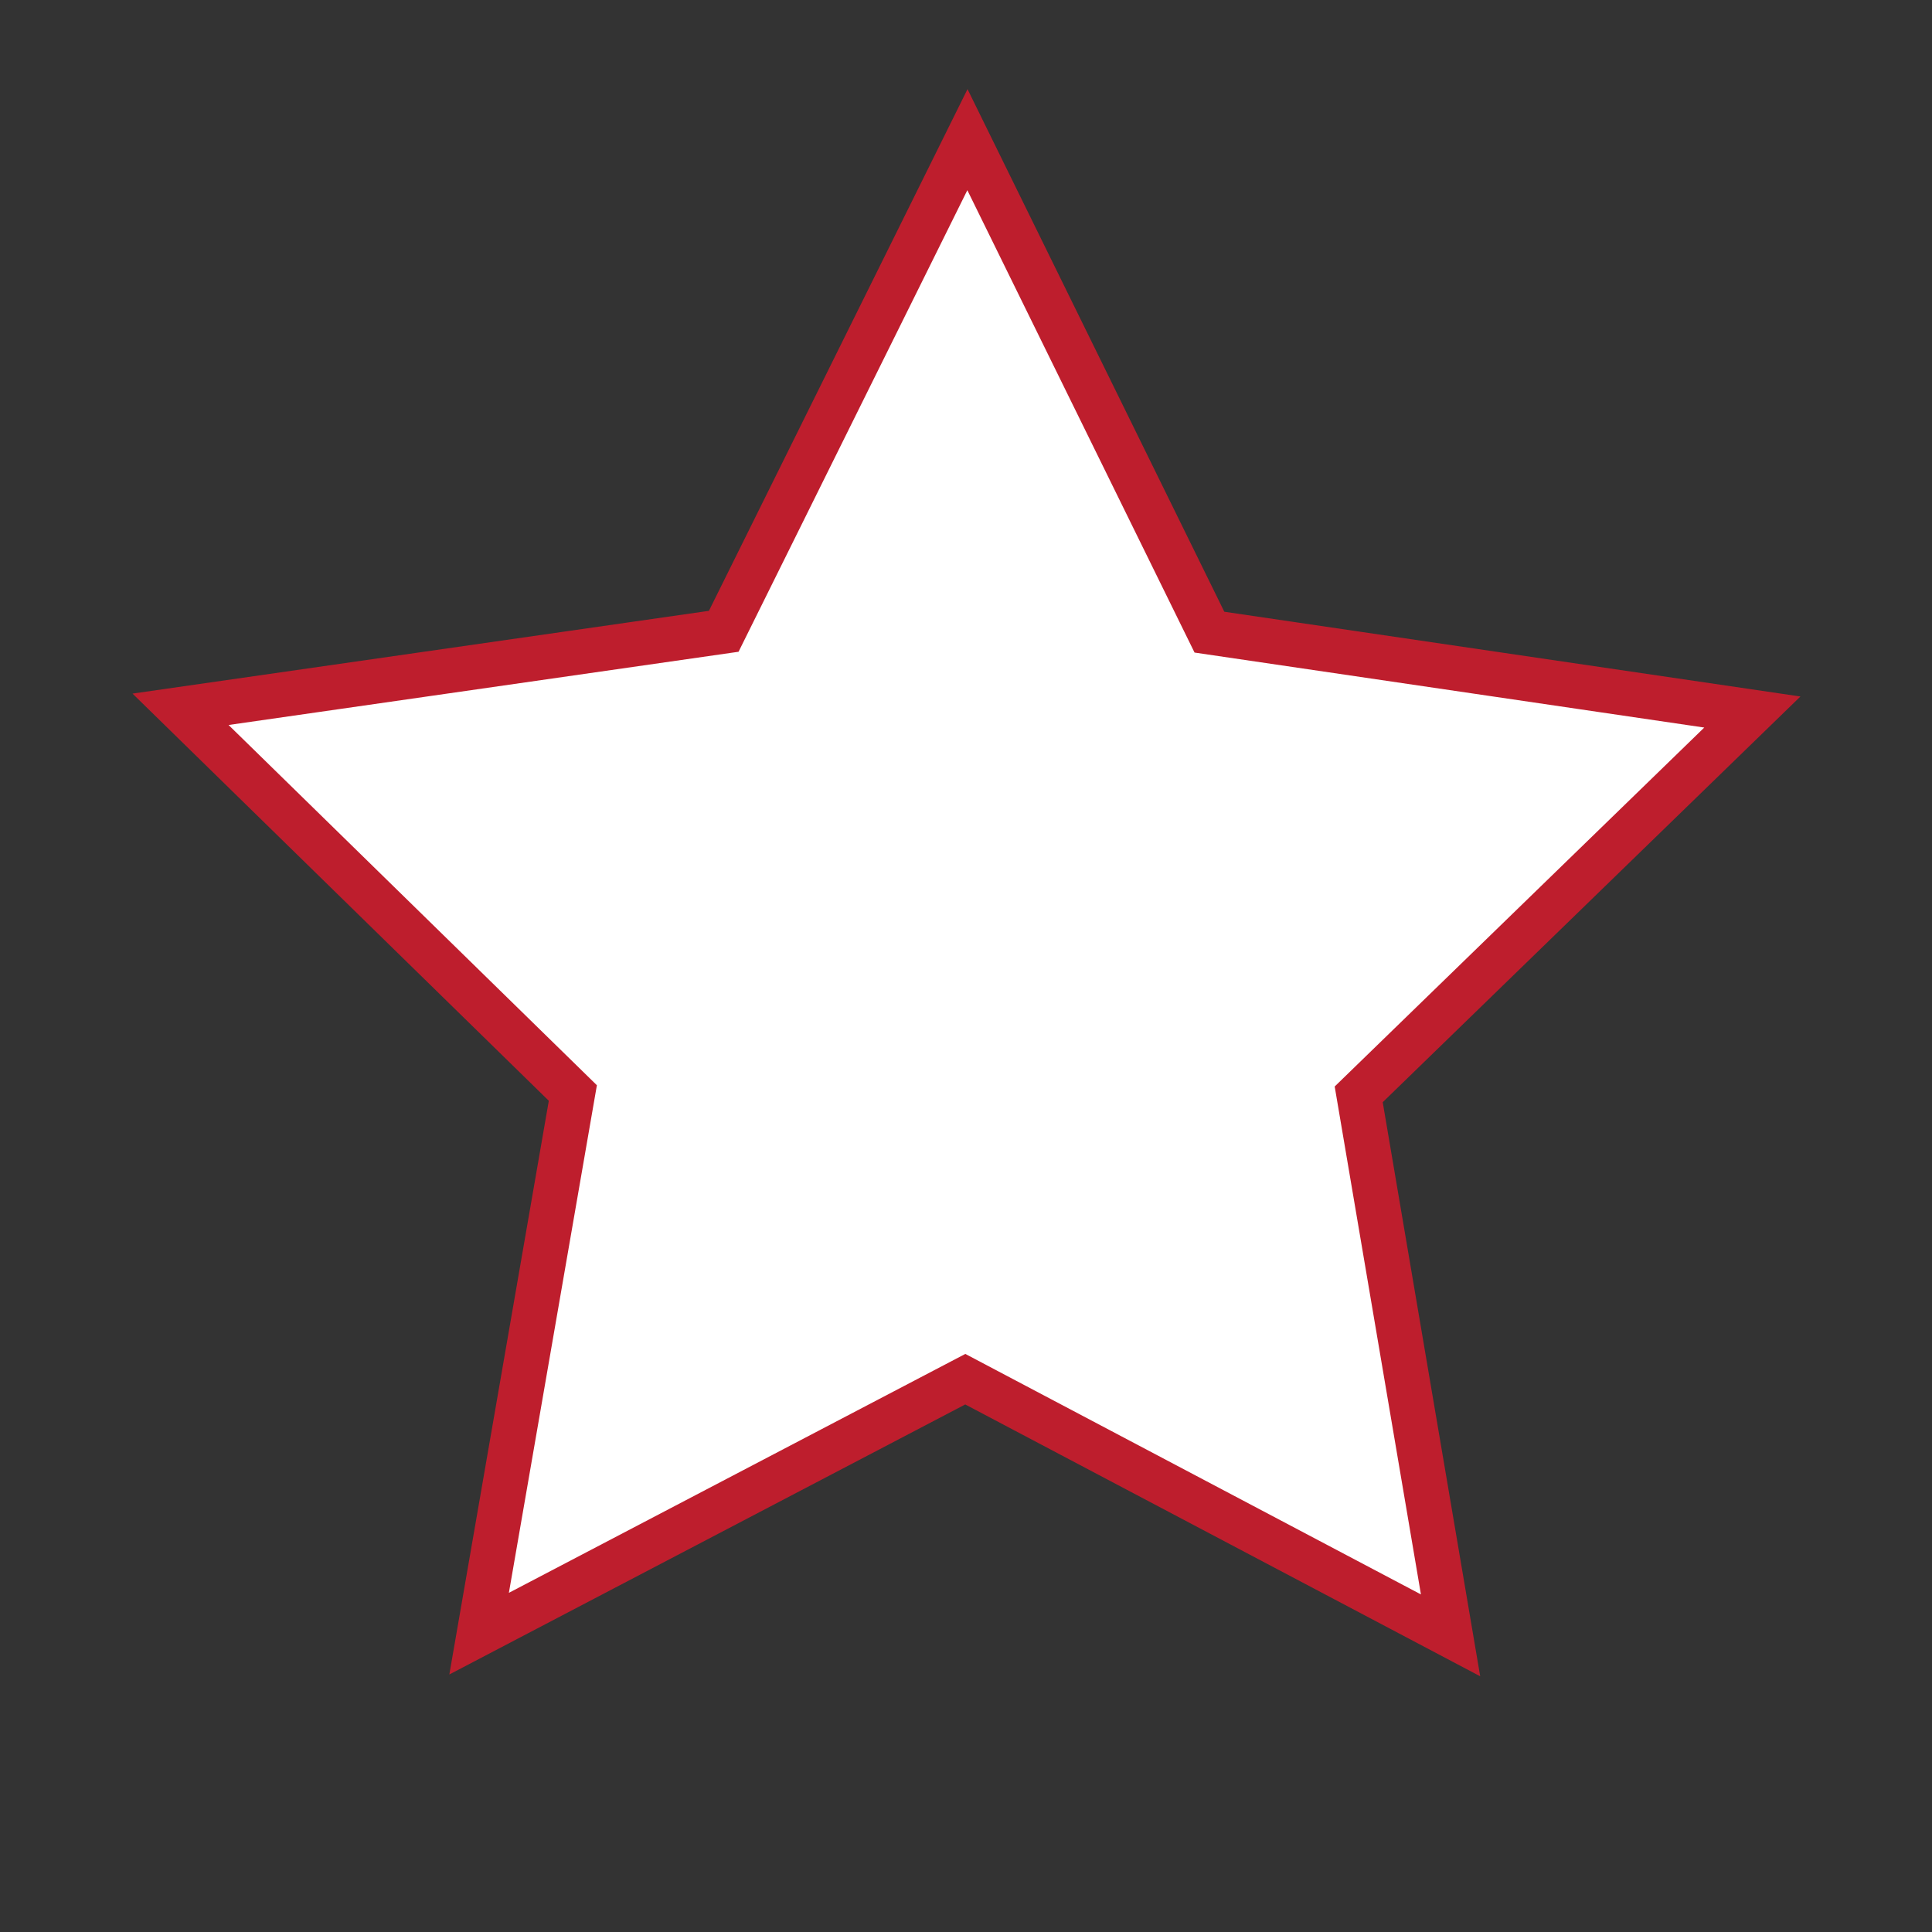 <?xml version="1.0" encoding="utf-8"?>
<!-- Generator: Adobe Illustrator 23.0.1, SVG Export Plug-In . SVG Version: 6.00 Build 0)  -->
<svg version="1.1" xmlns="http://www.w3.org/2000/svg" xmlns:xlink="http://www.w3.org/1999/xlink" x="0px" y="0px"
	 viewBox="0 0 432 432" style="enable-background:new 0 0 432 432;" xml:space="preserve">
<rect x="0" y="0" width="432" height="432" fill="#333333" stroke="none"/>
<style type="text/css">
	.st0{fill:#FFFFFF;stroke:#BE1E2D;stroke-width:10;stroke-miterlimit:10;}
	.st1{display:none;}
	.st2{display:inline;fill:#FFFFFF;stroke:#BE1E2D;stroke-width:10;stroke-miterlimit:10;}
	.st3{display:inline;fill:none;stroke:#BE1E2D;stroke-width:10;stroke-miterlimit:10;}
	.st4{display:inline;}
	.st5{fill:#BE1E2D;}
	.st6{display:inline;fill:#BE1E2D;stroke:#BE1E2D;stroke-width:10;stroke-miterlimit:10;}
</style>
<g id="Layer_1">
	<polygon class="st0" points="324.35,365.67 215.84,308.39 107.13,365.29 128.09,244.4 40.37,158.6 161.83,141.16 216.32,31.23 
		270.43,141.35 391.83,159.21 303.81,244.7 	"/>
</g>
<g id="Layer_2" class="st1">
	<polygon class="st2" points="324.35,365.67 215.9,308.36 107.2,365.2 128.2,244.35 40.55,158.54 161.98,141.16 216.5,31.29 
		270.55,141.4 391.9,159.3 303.87,244.73 	"/>
	<polygon class="st2" points="324.35,365.67 215.84,308.39 107.13,365.29 128.09,244.4 40.37,158.6 161.83,141.16 216.32,31.23 
		270.43,141.35 391.83,159.21 303.81,244.7 	"/>
	<line class="st3" x1="216.32" y1="31.23" x2="215.9" y2="308.36"/>
	<g class="st4">
		<g>
			<path class="st5" d="M168.9,226.47c3.22,0,3.22-5,0-5C165.68,221.47,165.67,226.47,168.9,226.47L168.9,226.47z"/>
		</g>
	</g>
	<g class="st4">
		<g>
			<path class="st5" d="M169.09,224.94c3.15-5.82,6.49-11.51,10.04-17.09c1.12-1.76-0.4-3.55-2.16-3.76
				c-5.08-0.61-9.48,5.97-12.74,9.11c-2.01,1.94,0.62,5.51,3.03,3.93c4.57-3.01,8.81-6.37,12.76-10.16
				c1.69-1.61,0.27-4.08-1.77-4.27c-6.67-0.61-12.52,3.55-19.13,2.95c0.59,1.42,1.18,2.85,1.77,4.27c2.3-2.48,4.14-5.09,5.63-8.13
				c0.73-1.5-0.11-4.01-2.16-3.76c-7.25,0.9-13.8,3.22-19.86,7.34c-2.65,1.8-0.15,6.13,2.52,4.32c5.27-3.58,11-5.87,17.34-6.65
				c-0.72-1.25-1.44-2.51-2.16-3.76c-1.3,2.65-2.84,4.95-4.85,7.12c-1.55,1.68-0.37,4.07,1.77,4.27c6.67,0.6,12.52-3.56,19.13-2.95
				c-0.59-1.42-1.18-2.85-1.77-4.27c-3.65,3.49-7.53,6.6-11.75,9.38c1.01,1.31,2.02,2.62,3.03,3.93c1.72-1.66,6.6-7.95,9.2-7.64
				c-0.72-1.25-1.44-2.51-2.16-3.76c-3.55,5.58-6.89,11.27-10.04,17.09C163.24,225.24,167.56,227.77,169.09,224.94L169.09,224.94z"
				/>
		</g>
	</g>
	<g class="st4">
		<g>
			<path class="st5" d="M162.26,196.61c3.22,0,3.22-5,0-5C159.04,191.61,159.04,196.61,162.26,196.61L162.26,196.61z"/>
		</g>
	</g>
	<g class="st4">
		<g>
			<path class="st5" d="M159.71,194.11c0.07,7.63,0.14,15.25,0.2,22.88c1.55-0.42,3.11-0.84,4.66-1.26
				c-4.63-6.52-9.26-13.04-13.89-19.55c-1.51-2.13-5.65-0.92-4.57,1.93c2.39,6.32,4.79,12.64,7.18,18.96
				c1.22-0.94,2.45-1.88,3.67-2.82c-8.18-5.76-16.44-11.4-24.79-16.93c-1.83-1.21-4.28,0.79-3.67,2.82
				c1.81,6.08,4.07,11.96,6.75,17.7c1.14-1.14,2.28-2.28,3.42-3.42c-5.1-2.16-9.9-4.78-14.48-7.88c-2.23-1.51-4.44,1.36-3.42,3.42
				c1.71,3.45,3.42,6.9,5.13,10.35c0.94-1.22,1.88-2.45,2.82-3.67c-4.67-1.86-9.21-3.96-13.68-6.27c-2.54-1.32-4.95,1.79-3.03,3.93
				c2.89,3.21,5.77,6.42,8.66,9.63c1.01-1.31,2.02-2.62,3.03-3.93c-6.51-3.42-13.02-6.85-19.52-10.27c-2.6-1.37-4.83,1.77-3.03,3.93
				c4.7,5.64,10.06,10.47,16.11,14.63c0.84-1.44,1.68-2.88,2.52-4.32c-4.11-2.64-8.22-5.27-12.33-7.91
				c-2.73-1.75-5.15,2.51-2.52,4.32c3.68,2.52,7.49,4.74,11.5,6.69c2.94,1.43,5.09-2.42,2.52-4.32
				c-7.58-5.62-14.87-11.6-21.89-17.92c-0.59,1.42-1.18,2.85-1.77,4.27c9.51-0.79,19.02-1.39,28.55-1.81
				c-0.22-1.64-0.44-3.27-0.66-4.91c-3.13,0.56-6.25,1.12-9.38,1.67c-2.44,0.44-2.33,4.3,0,4.82c2.21,0.5,4.28,0.68,6.55,0.5
				c-0.42-1.55-0.84-3.11-1.26-4.66c-4.25,2.32-9.72-0.14-13.72,3.14c-2.71,2.22-3.53,6.01-1.47,8.9c0.94-1.22,1.88-2.45,2.82-3.67
				c-3.8-1.07-6.87-2.81-9.74-5.55c-0.81,1.39-1.62,2.79-2.43,4.18c7.19,1.34,14.34,2.84,21.46,4.49c2.89,0.67,4.15-2.93,1.93-4.57
				c-3.67-2.71-7.56-4.81-11.77-6.54c-0.44,1.61-0.89,3.21-1.33,4.82c6.17,0.94,12.33,1.88,18.5,2.82c1.85,0.28,4.3-1.72,2.82-3.67
				c-1.94-2.57-4.36-3.4-6.86-5.27c-5.73-4.3-0.28-10.69,3.12-14.37c-1.31-0.17-2.62-0.34-3.93-0.51
				c5.18,7.69,10.37,15.37,15.55,23.06c0.94,1.4,3.49,1.84,4.32,0c1.43-3.17,2.12-6.06,2.09-9.56c-1.64,0.22-3.27,0.44-4.91,0.66
				c2.54,6.64,5.07,13.28,7.61,19.92c1.04,2.72,4.56,2.15,4.91-0.66c0.62-5,0.81-9.95,0.57-14.98c-1.64,0.22-3.27,0.44-4.91,0.66
				c1.66,5.59,3.76,10.96,6.3,16.2c1.04,2.16,3.85,1.19,4.57-0.6c0.66-1.64,1.33-3.27,1.99-4.91c-1.61,0-3.21,0-4.82,0
				c1.24,5.45,2.15,10.92,2.72,16.47c1.64-0.22,3.27-0.44,4.91-0.66c-3.03-8.31-6.59-16.36-10.73-24.18
				c-1.23-2.33-4.51-1.07-4.66,1.26c-0.79,12.5-0.44,24.97,1.07,37.4c1.64-0.22,3.27-0.44,4.91-0.66
				c-3.26-8.58-6.51-17.16-9.77-25.74c-1.14-2.99-5.45-1.86-4.82,1.33c2.01,10.26,5.1,20.13,9.17,29.76
				c1.1,2.61,5.43,0.75,4.57-1.93c-3.15-9.8-7.24-19.2-12.28-28.17c-1.45-2.59-5.08-0.75-4.57,1.93c1.33,7,3.74,13.56,7.19,19.78
				c1.59,2.86,5.64,0.35,4.32-2.52c-2.78-6.04-5.92-11.87-9.44-17.52c-1.71-2.74-5.8-0.33-4.32,2.52
				c4.4,8.45,9.44,16.49,15.12,24.13c1.53,2.05,5.7,0.95,4.57-1.93c-2.36-6-5.13-11.77-8.39-17.34c-1.64-2.81-5.7-0.34-4.32,2.52
				c3.74,7.78,7.49,15.55,11.23,23.33c1.21,2.52,5.59,0.73,4.57-1.93c-1.77-4.6-3.53-9.21-5.3-13.81c-1.14-2.97-5.98-1.68-4.82,1.33
				c1.77,4.6,3.53,9.21,5.3,13.81c1.52-0.64,3.05-1.28,4.57-1.93c-3.74-7.78-7.49-15.55-11.23-23.33c-1.44,0.84-2.88,1.68-4.32,2.52
				c3.04,5.19,5.68,10.55,7.88,16.15c1.52-0.64,3.05-1.28,4.57-1.93c-5.68-7.65-10.72-15.69-15.12-24.13
				c-1.44,0.84-2.88,1.68-4.32,2.52c3.52,5.65,6.66,11.47,9.44,17.52c1.44-0.84,2.88-1.68,4.32-2.52c-3.25-5.87-5.44-12-6.69-18.59
				c-1.52,0.64-3.05,1.28-4.57,1.93c4.83,8.61,8.75,17.58,11.77,26.98c1.52-0.64,3.05-1.28,4.57-1.93
				c-3.89-9.21-6.74-18.76-8.67-28.56c-1.61,0.44-3.21,0.89-4.82,1.33c3.26,8.58,6.51,17.16,9.77,25.74
				c0.91,2.4,5.28,2.36,4.91-0.66c-1.51-12.43-1.86-24.9-1.07-37.4c-1.55,0.42-3.11,0.84-4.66,1.26
				c3.93,7.44,7.34,15.08,10.22,22.99c0.89,2.45,5.22,2.34,4.91-0.66c-0.62-6-1.57-11.92-2.9-17.8c-0.6-2.65-3.98-2.08-4.82,0
				c-0.66,1.64-1.33,3.27-1.99,4.91c1.52-0.2,3.05-0.4,4.57-0.6c-2.36-4.86-4.26-9.83-5.8-15c-0.78-2.62-5.05-2.24-4.91,0.66
				c0.24,5.03,0.05,9.98-0.57,14.98c1.64-0.22,3.27-0.44,4.91-0.66c-2.54-6.64-5.07-13.28-7.61-19.92c-0.95-2.5-4.93-2.34-4.91,0.66
				c0.02,2.53-0.35,4.69-1.41,7.03c1.44,0,2.88,0,4.32,0c-5.18-7.69-10.37-15.37-15.55-23.06c-0.86-1.28-2.77-1.76-3.93-0.51
				c-3.81,4.13-7.72,8.88-6.95,14.88c0.26,1.99,1.04,3.88,2.4,5.38c2.11,2.32,5.61,2.94,7.5,5.44c0.94-1.22,1.88-2.45,2.82-3.67
				c-6.17-0.94-12.33-1.88-18.5-2.82c-3.2-0.49-4.32,3.59-1.33,4.82c3.81,1.57,7.27,3.6,10.58,6.04c0.64-1.52,1.28-3.05,1.93-4.57
				c-7.12-1.66-14.27-3.16-21.46-4.49c-2.31-0.43-4.37,2.33-2.43,4.18c3.45,3.3,7.35,5.54,11.94,6.83c1.96,0.55,4.13-1.84,2.82-3.67
				c0.69-1.08,1.38-2.15,2.07-3.23c0.92-0.15,1.84-0.23,2.77-0.22c1.16-0.05,2.31-0.01,3.46-0.13c1.87-0.19,3.46-0.72,5.09-1.62
				c2.09-1.14,1.25-4.87-1.26-4.66c-1.9,0.16-3.31,0.11-5.22-0.32c0,1.61,0,3.21,0,4.82c3.13-0.56,6.25-1.12,9.38-1.67
				c2.78-0.5,2.13-5.03-0.66-4.91c-9.53,0.42-19.05,1.02-28.55,1.81c-2,0.17-3.5,2.71-1.77,4.27c7.33,6.6,14.97,12.82,22.9,18.7
				c0.84-1.44,1.68-2.88,2.52-4.32c-4.01-1.95-7.82-4.17-11.5-6.69c-0.84,1.44-1.68,2.88-2.52,4.32c4.11,2.64,8.22,5.27,12.33,7.91
				c2.74,1.75,5.14-2.51,2.52-4.32c-5.69-3.93-10.67-8.54-15.09-13.85c-1.01,1.31-2.02,2.62-3.03,3.93
				c6.51,3.42,13.02,6.85,19.52,10.27c2.54,1.33,4.94-1.8,3.03-3.93c-2.89-3.21-5.77-6.42-8.66-9.63c-1.01,1.31-2.02,2.62-3.03,3.93
				c4.85,2.51,9.8,4.76,14.87,6.78c2.21,0.88,3.69-1.93,2.82-3.67c-1.71-3.45-3.42-6.9-5.13-10.35c-1.14,1.14-2.28,2.28-3.42,3.42
				c4.59,3.11,9.38,5.72,14.48,7.88c2.31,0.98,4.53-1.03,3.42-3.42c-2.5-5.36-4.56-10.85-6.25-16.51c-1.22,0.94-2.45,1.88-3.67,2.82
				c8.34,5.53,16.6,11.17,24.79,16.93c1.72,1.21,4.43-0.82,3.67-2.82c-2.39-6.32-4.79-12.64-7.18-18.96
				c-1.52,0.64-3.05,1.28-4.57,1.93c4.63,6.52,9.26,13.04,13.89,19.55c1.36,1.92,4.68,1.39,4.66-1.26
				c-0.07-7.63-0.14-15.25-0.2-22.88C164.68,190.89,159.68,190.89,159.71,194.11L159.71,194.11z"/>
		</g>
	</g>
	<g class="st4">
		<g>
			<path class="st5" d="M161.93,295.17c2.45-11.27,6.41-21.98,11.92-32.12c-1.52-0.64-3.05-1.28-4.57-1.93
				c-2.62,9.85-4.35,19.85-5.24,30c-0.2,2.22,2.83,3.21,4.27,1.77c6.26-6.3,12.53-12.6,18.79-18.91c-1.39-0.81-2.79-1.62-4.18-2.43
				c-2.87,8.25-5.74,16.49-8.61,24.74c-0.68,1.97,1.92,4.1,3.67,2.82c4.19-3.05,8.39-6.1,12.58-9.15c-1.25-0.72-2.51-1.44-3.76-2.16
				c-0.76,5.97-2.24,11.72-4.33,17.36c-0.81,2.19,1.9,3.74,3.67,2.82c4.7-2.42,9.02-5.3,13.12-8.64c-1.18-1.18-2.36-2.36-3.54-3.54
				c-5.54,4.94-10.8,10.14-15.8,15.63c-1.55,1.7-0.07,5.1,2.43,4.18c5.94-2.2,11.75-4.69,17.43-7.5c2.58-1.27,0.76-5.3-1.93-4.57
				c-6.02,1.64-11.57,4.16-16.74,7.66c-2.69,1.82-0.39,5.65,2.52,4.32c5.16-2.37,10.1-5.07,14.87-8.15
				c-1.01-1.31-2.02-2.62-3.03-3.93c-4.82,4.96-9.91,9.59-15.31,13.92c-2.25,1.81,0.64,5.33,3.03,3.93
				c8.19-4.79,16.39-9.58,24.58-14.37c-0.84-1.44-1.68-2.88-2.52-4.32c-3.64,2.13-7.28,4.26-10.92,6.39
				c0.84,1.44,1.68,2.88,2.52,4.32c3.29-2.19,8.25-2.6,10.37-6.34c2.63-4.66-0.79-12.51-1.83-17.16
				c-3.42-15.43-7.01-30.82-10.74-46.17c-0.76-3.13-5.58-1.8-4.82,1.33c2.97,12.22,5.85,24.46,8.63,36.73
				c1.35,5.97,2.79,11.94,3.99,17.94c0.79,3.95,0.31,5.49-3.41,7.07c-1.63,0.69-3.22,1.3-4.71,2.29c-2.66,1.77-0.28,5.96,2.52,4.32
				c3.64-2.13,7.28-4.26,10.92-6.39c2.78-1.62,0.26-5.95-2.52-4.32c-8.19,4.79-16.39,9.58-24.58,14.37
				c1.01,1.31,2.02,2.62,3.03,3.93c5.39-4.33,10.49-8.96,15.31-13.92c1.93-1.98-0.58-5.51-3.03-3.93
				c-4.77,3.08-9.71,5.78-14.87,8.15c0.84,1.44,1.68,2.88,2.52,4.32c4.82-3.26,9.93-5.63,15.55-7.16c-0.64-1.52-1.28-3.05-1.93-4.57
				c-5.29,2.62-10.69,4.95-16.23,6.99c0.81,1.39,1.62,2.79,2.43,4.18c5-5.49,10.25-10.69,15.8-15.63c2.44-2.17-1.08-5.53-3.54-3.54
				c-3.77,3.07-7.79,5.64-12.11,7.86c1.22,0.94,2.45,1.88,3.67,2.82c2.25-6.08,3.69-12.26,4.51-18.69c0.23-1.82-2.32-3.21-3.76-2.16
				c-4.19,3.05-8.39,6.1-12.58,9.15c1.22,0.94,2.45,1.88,3.67,2.82c2.87-8.25,5.74-16.49,8.61-24.74c0.84-2.42-2.49-4.13-4.18-2.43
				c-6.26,6.3-12.53,12.6-18.79,18.91c1.42,0.59,2.85,1.18,4.27,1.77c0.86-9.72,2.56-19.25,5.06-28.67
				c0.71-2.69-3.19-4.46-4.57-1.93c-5.71,10.5-9.88,21.63-12.42,33.31C156.42,296.98,161.24,298.32,161.93,295.17L161.93,295.17z"/>
		</g>
	</g>
	<g class="st4">
		<g>
			<path class="st5" d="M173.61,149.39c-4.24,0.4-8.49,0.58-12.75,0.41c-1.82-0.07-3.64-0.22-5.46-0.38
				c-2.16-0.24-2.42-0.27-0.77-0.09c-1.2-0.2-2.4-0.42-3.59-0.66c0,11.25,0,22.5,0,33.75c6.37-1.94,12.74-3.88,19.11-5.82
				c8.37-2.55,13.7-10.51,12.54-19.2c-1.06-7.85-8.52-16.09-17.19-15.17c-28.03,2.97-56.03,6.19-84.01,9.68
				c-7.17,0.89-13.01,3.69-15.99,10.76c-2.47,5.84-1.8,14.84,3.62,19.12c18.9,14.94,37.81,29.88,56.71,44.81
				c5.68-9.75,11.35-19.5,17.03-29.25c-2.38-0.72-4.74-1.48-7.07-2.34c-0.45-0.17-5.08-2.01-2.73-1.02
				c-3.72-1.56-7.36-3.36-10.97-5.17c-3.48-1.74-6.99-3.48-10.4-5.37c-0.28-0.16-3.48-2.4-3.74-2.26c1.79-0.93,3.27,6.69,2.63,2.73
				c0,3.1,0,6.2,0,9.3c0.13-0.4,0.26-0.79,0.39-1.19c-2.68,3.49-5.36,6.97-8.04,10.46c-1.37,0.89-8.04,1.68-2.56,1.01
				c1.35-0.17,2.71-0.33,4.06-0.5c9.05-1.11,17.96-7.25,17.5-17.5c-0.38-8.53-7.77-18.69-17.5-17.5
				c-11.36,1.39-23.67,2.02-27.4,15.32c-3.23,11.5,4.23,21.9,13.27,28.08c5.64,3.86,12.19,6.74,18.33,9.69
				c8.07,3.87,16.36,7.41,24.94,9.99c7.12,2.14,16.23-1.35,19.76-8.04c3.34-6.33,3.44-16.32-2.74-21.21
				c-18.9-14.94-37.81-29.88-56.71-44.81c-4.12,9.96-8.25,19.92-12.37,29.87c27.97-3.48,55.97-6.71,84.01-9.68
				c-1.55-11.46-3.1-22.92-4.65-34.37c-6.37,1.94-12.74,3.88-19.11,5.82c-7.11,2.16-13.2,9.11-12.85,16.87
				c0.33,7.3,5.14,15.37,12.85,16.87c10.54,2.06,21.16,2.99,31.87,1.98c9.09-0.85,17.95-7.44,17.5-17.5
				C190.72,158.14,183.37,148.48,173.61,149.39L173.61,149.39z"/>
		</g>
	</g>
	<g class="st4">
		<g>
			<path class="st5" d="M130.5,166.08c-1.36,0.49-2.73,0.98-4.09,1.47c-7.04,2.53-13.21,8.83-12.85,16.87
				c0.35,7.74,5.19,14.74,12.85,16.87c11.69,3.26,24.04,6.5,36.28,5.85c6.35-0.34,12.62-1.48,18.6-3.62
				c2.49-0.89,4.93-1.9,7.42-2.77c1.1-0.38,2.2-0.76,3.32-1.08c0.27-0.08,5.45-1.06,2.17-0.7c-5.62-7.38-11.25-14.77-16.87-22.15
				c-1.2,4.79-2.39,9.57-3.59,14.36c-2.13,8.51,2.05,17.24,10.13,20.65c7.19,3.04,18.43,0.86,21.85-7.16
				c9.51-22.27,14.35-45.92,12.43-70.2c-0.5-6.29-3.02-11.81-8.67-15.11c-5.12-3-12.58-3.45-17.67,0
				c-6.28,4.26-10.92,9.54-14.72,16.11c-1.35,2.34-2.57,4.75-3.97,7.06c-0.26,0.43-2.26,3.67-0.87,1.54
				c1.29-1.97-1.7,1.68-2.18,2.12c9.96,4.12,19.92,8.25,29.87,12.37c-0.2-5.68-0.39-11.36-0.59-17.04
				c-0.45-13.11-14.57-22-26.33-15.11c-6.39,3.74-10.53,9.38-12.77,16.35c-4.52,14.06,13.1,28.33,25.71,19.76
				c17.8-12.1,23.13-34.09,30.51-53.17c3.31-8.56-3.64-19.57-12.22-21.53c-10.02-2.28-17.98,3.06-21.53,12.22
				c-2.94,7.59-5.81,15.21-8.81,22.78c-0.28,0.7-0.56,1.4-0.85,2.1c0.78-1.85,0.75-1.86-0.07-0.02c-0.71,1.33-1.34,2.69-2.1,3.99
				c-0.67,1.13-2.63,3.56-0.65,1.3c-0.66,0.75-5.06,4.22-1.94,2.1c8.57,6.59,17.14,13.18,25.71,19.76c-0.52,1.6-1.81,3.68-3.31,4.56
				c-8.78-5.04-17.56-10.07-26.33-15.11c0.2,5.68,0.39,11.36,0.59,17.04c0.53,15.5,18.58,22.63,29.87,12.37
				c4.39-3.99,7.67-9.11,10.53-14.26c1.09-1.96,2.26-3.87,3.34-5.83c1.88-3.42-2.35,2.05,0.38-0.65c0.8-0.79,3.8-2.91,0.41-0.61
				c-8.78-5.04-17.56-10.07-26.33-15.11c0.38,4.78,0.55,9.56,0.42,14.35c-0.07,2.39-0.2,4.78-0.41,7.17
				c-0.1,1.19-0.23,2.38-0.35,3.57c0.27-2.48-0.08,0.62-0.24,1.57c-0.77,4.72-1.81,9.4-3.11,14.01c-0.65,2.3-1.36,4.59-2.14,6.85
				c-0.39,1.13-0.8,2.26-1.22,3.38c-0.15,0.41-1.58,3.95-0.59,1.64c10.66,4.49,21.32,8.99,31.99,13.48
				c1.2-4.79,2.39-9.57,3.59-14.36c2.49-9.98-5.13-23.44-16.87-22.15c-6.08,0.67-11.57,1.82-17.27,3.94
				c-2.47,0.92-4.93,1.91-7.44,2.72c-1.11,0.36-2.25,0.62-3.37,0.97c-0.6,0.13-1.19,0.26-1.79,0.4c1.36-0.1,1.41-0.1,0.16,0.01
				c-2.4,0.26-4.84,0.25-7.25,0.13c-1.52-0.07-3.04-0.18-4.55-0.38c1.93,0.26,0.02-0.05-0.81-0.22c-5.45-1.12-10.82-2.5-16.18-3.99
				c0,11.25,0,22.5,0,33.75c1.36-0.49,2.73-0.98,4.09-1.47c8.59-3.09,15.29-12.06,12.22-21.53
				C149.29,169.84,139.73,162.76,130.5,166.08L130.5,166.08z"/>
		</g>
	</g>
	<g class="st4">
		<g>
			<path class="st5" d="M178.22,187.51c-0.07,0.51-0.4,2.97-0.15,1.14c-0.17,1.29-0.35,2.57-0.53,3.86
				c-0.36,2.57-0.73,5.14-1.11,7.71c-0.81,5.46-1.66,10.91-2.56,16.36c-1.74,10.57-3.66,21.11-5.72,31.62
				c10.66-1.39,21.32-2.79,31.99-4.18c-10.26-16.1-16.71-29.88-22.09-46.82c-10.66,4.49-21.32,8.99-31.99,13.48
				c11.03,18.44,22.12,36.85,35.11,54c4.58,6.05,11.81,10.61,19.76,8.04c7.57-2.45,12.52-8.89,12.85-16.87
				c0.8-19.82,0.91-39.65,0.31-59.47c-0.53-17.72-23.13-23.33-32.61-8.83c-4.29,6.55-8.57,13.1-12.86,19.65
				c-4.02,6.15-8.69,12.21-12.21,18.65c-0.91,1.67,0.97-0.96,1.66-1.36c1.27-0.74,5-0.61,1.91-0.78c-4.51-0.24,3.07,1.05-1.39-0.25
				c-1.48-0.43-2.95-0.81-4.42-1.27c-1.64-0.52-3.31-1.05-4.91-1.67c2.68,1.03-1.56-0.89-2.03-1.17c2.47,1.48-1.19-1.04,0.16,0.36
				c0.66,1.01,0.52,0.77-0.41-0.73c0.58,0.93,0.86,1.94,0.84,3.04c-0.63-9.11-7.6-17.94-17.5-17.5c-8.94,0.4-18.17,7.72-17.5,17.5
				c0.9,13.14,8.52,24.05,20.57,29.52c10.49,4.76,23.28,9.22,34.87,6.21c12.69-3.3,18.57-14.5,25.24-24.69
				c6.07-9.28,12.14-18.56,18.21-27.84c-10.87-2.94-21.74-5.89-32.61-8.83c0.59,19.82,0.49,39.65-0.31,59.47
				c10.87-2.94,21.74-5.89,32.61-8.83c-12.99-17.14-24.09-35.56-35.11-54c-4.49-7.51-13.85-10.54-21.85-7.16
				c-7.71,3.25-12.79,12.28-10.13,20.65c6.15,19.38,14.69,38.03,25.62,55.18c3.82,5.99,10.32,9.31,17.44,8.35
				c6.41-0.86,13.22-5.79,14.55-12.54c4.56-23.21,8.24-46.55,11.33-69.99c1.2-9.11-8.91-17.88-17.5-17.5
				C185.21,170.48,179.5,177.75,178.22,187.51L178.22,187.51z"/>
		</g>
	</g>
	<g class="st4">
		<g>
			<path class="st5" d="M139.99,251.5c-0.6,2.28-1.26,4.53-2.03,6.75c-0.39,1.11-0.8,2.21-1.24,3.3c0.5-1.2,0.51-1.25,0-0.14
				c-1.89,4-4.09,7.8-6.57,11.47c10.66,1.39,21.32,2.79,31.99,4.18c-0.18-0.75-0.81-5.16-0.55-2.11c-0.17-2.01,0.04-4-0.04-6.01
				c0.11-1.27,0.07-1.14-0.12,0.39c0.14-0.85,0.32-1.69,0.54-2.52c0.48-1.96,1.13-3.83,1.87-5.71c-11.46-1.55-22.92-3.1-34.37-4.65
				c0.82,9.5,0.93,19.44,2.7,28.82c2.87,15.2,18.57,16.92,30.79,13.5c7.71-2.16,14.9-6.08,21.86-9.95c3.1-1.72,6.28-3.28,9.42-4.93
				c1.15-0.52,0.91-0.43-0.73,0.29c0.93-0.36,1.86-0.69,2.81-1c0.95-0.3,1.9-0.57,2.87-0.8c3.25-0.6,1.91-0.68-4.01-0.25
				c-3.49-2.68-6.97-5.36-10.46-8.04c0.23,0.38,0.46,0.77,0.69,1.15c-0.8-2.94-1.59-5.89-2.39-8.83c0.56,4.83,0.43,9.81,0.58,14.67
				c0.08,2.43-0.18,5.18,0.24,7.57c-0.14,5.05,1.74,2.04,5.63-9.03c-0.64,0.37-1.29,0.73-1.95,1.07
				c-8.8,4.81-17.66,9.53-26.49,14.29c-8.07,4.35-11.28,16.19-6.28,23.94c5.28,8.19,15.31,10.93,23.94,6.28
				c5.7-3.07,11.4-6.15,17.09-9.22c6.32-3.41,13.7-6.36,18.19-12.18c5.1-6.6,4.9-13.88,4.66-21.78c-0.24-7.73,0.81-17.51-3-24.45
				c-9.12-16.63-29.53-8.89-42.45-2.25c-4.73,2.43-9.28,5.21-14.05,7.58c-1.12,0.56-2.24,1.11-3.39,1.6
				c2.28-0.97,0.82-0.39-0.67,0.08c-1.18,0.38-2.38,0.63-3.56,0.97c-0.48,0.09-0.97,0.19-1.45,0.28c1.47-0.37,2.95-0.36,4.44,0.02
				c3.49,2.68,6.97,5.36,10.46,8.04c1.27,5.5,1.7,6.5,1.27,2.99c-0.05-0.62-0.11-1.24-0.16-1.86c-0.19-2.17-0.37-4.34-0.56-6.51
				c-0.35-4.03-0.69-8.05-1.04-12.08c-0.75-8.76-6.09-15.97-15.17-17.19c-9.17-1.23-15.98,4.3-19.2,12.54
				c-4.3,10.99-4.47,23.18-1.7,34.56c1.64,6.73,7.92,11.64,14.55,12.54c7.2,0.97,13.43-2.41,17.44-8.35
				c6.09-9.03,10.58-19.22,13.37-29.75c2.34-8.84-2.95-19.41-12.22-21.53C152.34,237.19,142.5,242.03,139.99,251.5L139.99,251.5z"/>
		</g>
	</g>
	<g class="st4">
		<g>
			<path class="st5" d="M124.94,278.55c-2.8,10.84-7.11,22.3-7.27,33.58c-0.13,9.16,8.14,17.92,17.5,17.5
				c9.59-0.43,17.36-7.69,17.5-17.5c0.08-2.11,0.04-2.2-0.13-0.27c0.23-1.08,0.49-2.16,0.78-3.23c0.55-2.21,1.14-4.41,1.71-6.61
				c1.22-4.72,2.44-9.44,3.66-14.16c2.29-8.85-2.91-19.41-12.22-21.53C137.34,264.25,127.39,269.07,124.94,278.55L124.94,278.55z"/>
		</g>
	</g>
	<g class="st4">
		<g>
			<path class="st5" d="M139.75,300.48c-4.99,4.01-7.87,9.57-10.13,15.41c-1.96,5.07,0.01,11.21,3.13,15.26
				c3.31,4.28,8.21,6.96,13.74,6.9c5.56-0.06,11.18-0.81,16.58-2.1c8.91-2.13,15.07-12.74,12.22-21.53
				c-3-9.27-11.98-14.51-21.53-12.22c-1.81,0.43-3.62,0.78-5.46,1.04c1.55-0.21,3.1-0.42,4.65-0.63c-2.16,0.27-4.3,0.41-6.47,0.43
				c5.62,7.38,11.25,14.77,16.87,22.15c0.09-0.23,0.18-0.46,0.27-0.69c-0.59,1.39-1.18,2.79-1.76,4.18
				c0.61-1.38,1.33-2.63,2.22-3.85c-0.91,1.18-1.82,2.36-2.74,3.54c0.94-1.18,1.96-2.2,3.14-3.15c3.27-2.63,5.13-8.37,5.13-12.37
				c0-4.29-1.91-9.42-5.13-12.37c-3.34-3.06-7.71-5.33-12.37-5.13c-1.55,0.21-3.1,0.42-4.65,0.63
				C144.51,296.81,141.94,298.31,139.75,300.48L139.75,300.48z"/>
		</g>
	</g>
	<g class="st4">
		<g>
			<path class="st5" d="M134.77,345.26c9.15,0,17.92-8.05,17.5-17.5c-0.42-9.48-7.69-17.5-17.5-17.5c-9.15,0-17.92,8.05-17.5,17.5
				C117.7,337.24,124.96,345.26,134.77,345.26L134.77,345.26z"/>
		</g>
	</g>
	<g class="st4">
		<g>
			<path class="st5" d="M130.51,350.47c9.15,0,17.92-8.05,17.5-17.5c-0.42-9.48-7.69-17.5-17.5-17.5c-9.15,0-17.92,8.05-17.5,17.5
				C113.43,342.45,120.7,350.47,130.51,350.47L130.51,350.47z"/>
		</g>
	</g>
	<g class="st4">
		<g>
			<path class="st5" d="M119,340.91c-3.86,3.61-6.57,8.18-7.98,13.27c-1.12,4.03,2.53,6.67,6.15,6.15c5.59-0.81,9.63-4.85,11.69-9.9
				c1.45-3.57-2.79-7.2-6.15-6.15c-2.06,0.64,0.35-0.15-0.24,0.26c-0.04-0.06-0.04-0.12,0-0.18c-0.06,0.83,0,0.82,0.2-0.05
				c1.86-6.18-7.79-8.82-9.64-2.66c-2.27,7.55,4.77,14.65,12.35,12.27c-2.05-2.05-4.1-4.1-6.15-6.15c-0.78,1.91-2.85,2.65-4.7,2.92
				c2.05,2.05,4.1,4.1,6.15,6.15c0.97-3.51,2.76-6.37,5.41-8.85C130.78,343.57,123.7,336.51,119,340.91L119,340.91z"/>
		</g>
	</g>
	<g class="st4">
		<g>
			<path class="st5" d="M69.37,159.73c-3.75,0-7.49-0.01-11.24-0.01c-3.83,0-8.33,0.79-8.38,5.66c-0.04,3.87,3.61,5.69,6.36,7.63
				c3.16,2.23,6.32,4.46,9.48,6.69c2.21,1.56,5.56,0.4,6.84-1.79c1.46-2.5,0.42-5.28-1.79-6.84c-2.11-1.49-4.21-2.97-6.32-4.46
				c-0.9-0.64-1.81-1.27-2.71-1.91c-0.6-0.42-1.2-0.85-1.81-1.27c-0.86-0.82-1.11-0.93-0.75-0.32c0.23,0.84,0.46,1.68,0.68,2.52
				c0.01-0.16,0.02-0.33,0.03-0.49c-0.83,1.44-1.65,2.88-2.48,4.32c0.16-0.12,0.32-0.23,0.47-0.35c-0.84,0.23-1.68,0.46-2.52,0.68
				c4.61-0.5,9.49-0.06,14.13-0.06C75.8,169.74,75.81,159.74,69.37,159.73L69.37,159.73z"/>
		</g>
	</g>
	<g class="st4">
		<g>
			<path class="st5" d="M198.98,93.42c5.16-13.36,14.92-24.47,17.89-38.75c0.89-4.27-3.38-7.79-7.34-5.65
				c-6.5,3.51-6.27,14.7-6.76,21.1c-0.72,9.44-0.54,18.94-0.61,28.4c3.11-0.84,6.21-1.68,9.32-2.52c-2.08-4.2-3.36-8.54-4.14-13.16
				c-1.07-6.33-10.7-3.65-9.64,2.66c0.92,5.48,2.69,10.58,5.15,15.55c2.27,4.59,9.28,2.2,9.32-2.52c0.05-6.92,0.03-13.84,0.23-20.76
				c0.09-3.18,0.24-6.37,0.54-9.54c0.14-1.45,0.34-9.85,1.65-10.56c-2.45-1.88-4.9-3.76-7.35-5.65
				c-2.93,14.11-12.76,25.46-17.89,38.75C187.02,96.77,196.68,99.37,198.98,93.42L198.98,93.42z"/>
		</g>
	</g>
</g>
<g id="Layer_3" class="st1">
	<polygon class="st6" points="324.35,365.67 215.84,308.39 107.13,365.29 128.09,244.4 40.37,158.6 161.83,141.16 216.32,31.23 
		270.43,141.35 391.83,159.21 303.81,244.7 	"/>
</g>
</svg>
